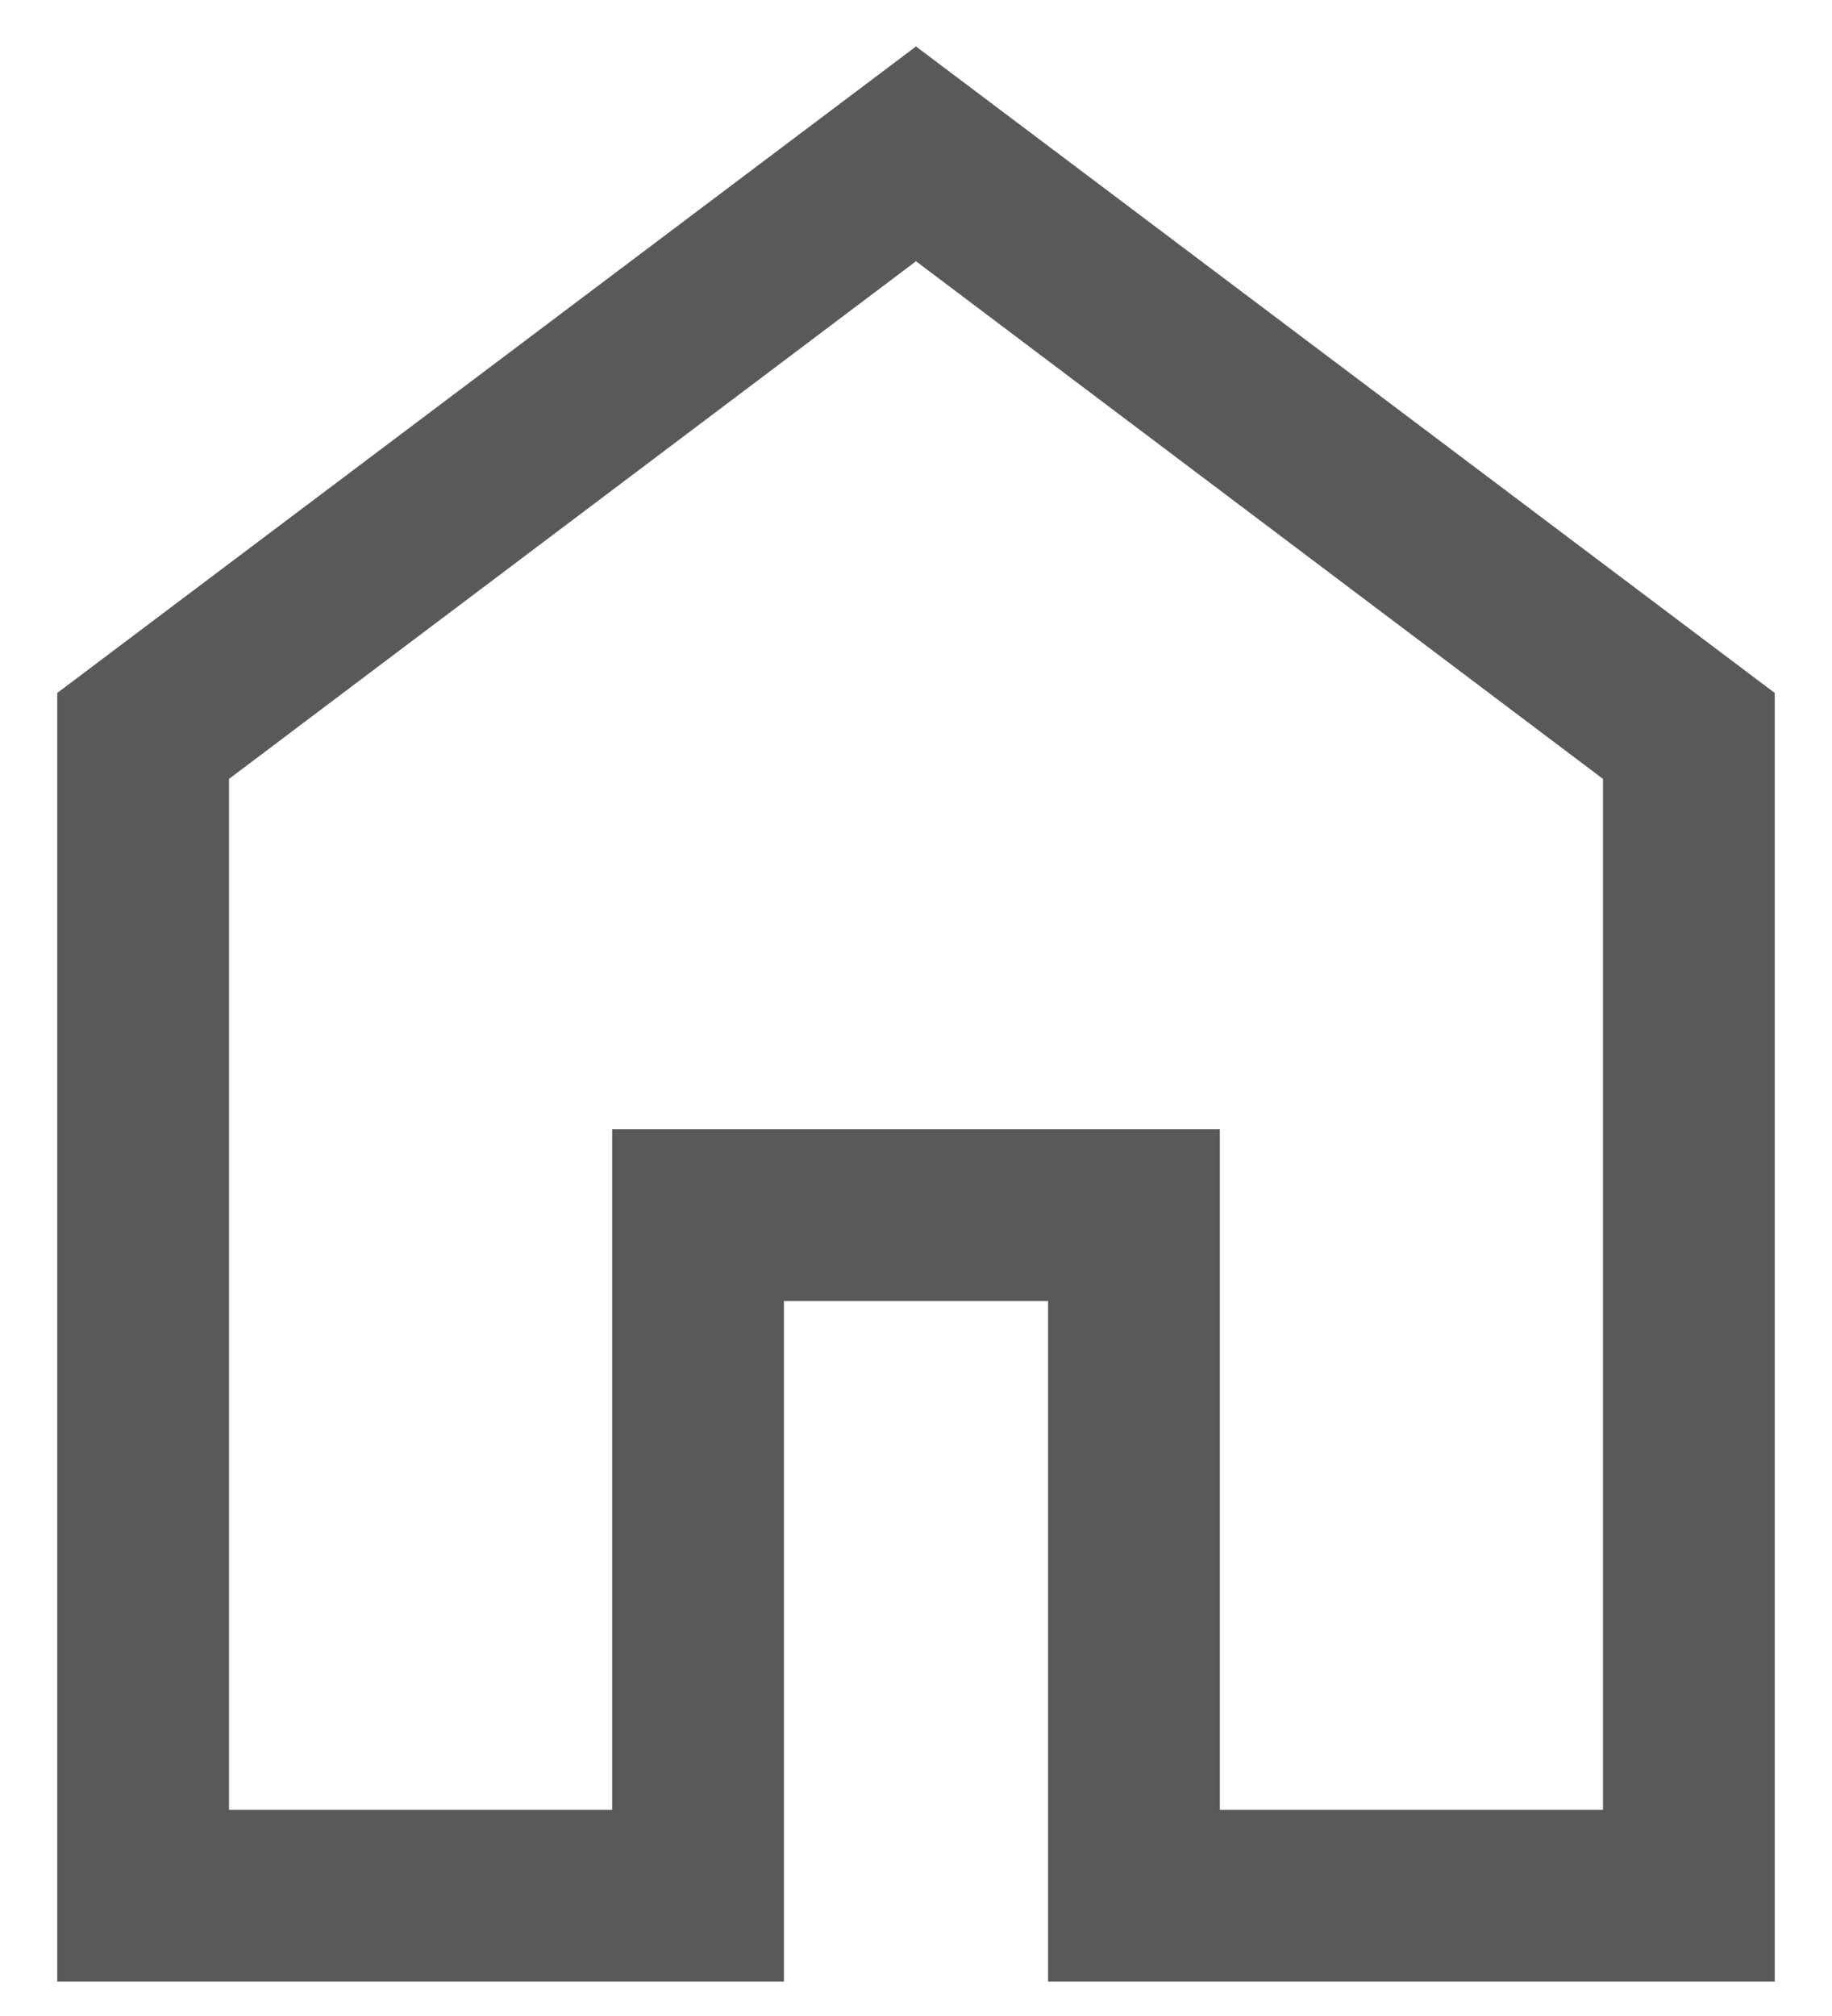 <svg width="20" height="22" viewBox="0 0 20 22" fill="none" xmlns="http://www.w3.org/2000/svg">
<path d="M2.5 19.75H6.683V12.322H13.317V19.75H17.5V8.5L10 2.851L2.5 8.5V19.75ZM0.625 21.625V7.562L10 0.507L19.375 7.562V21.625H11.442V14.197H8.558V21.625H0.625Z" fill="#595959"/>
</svg>
